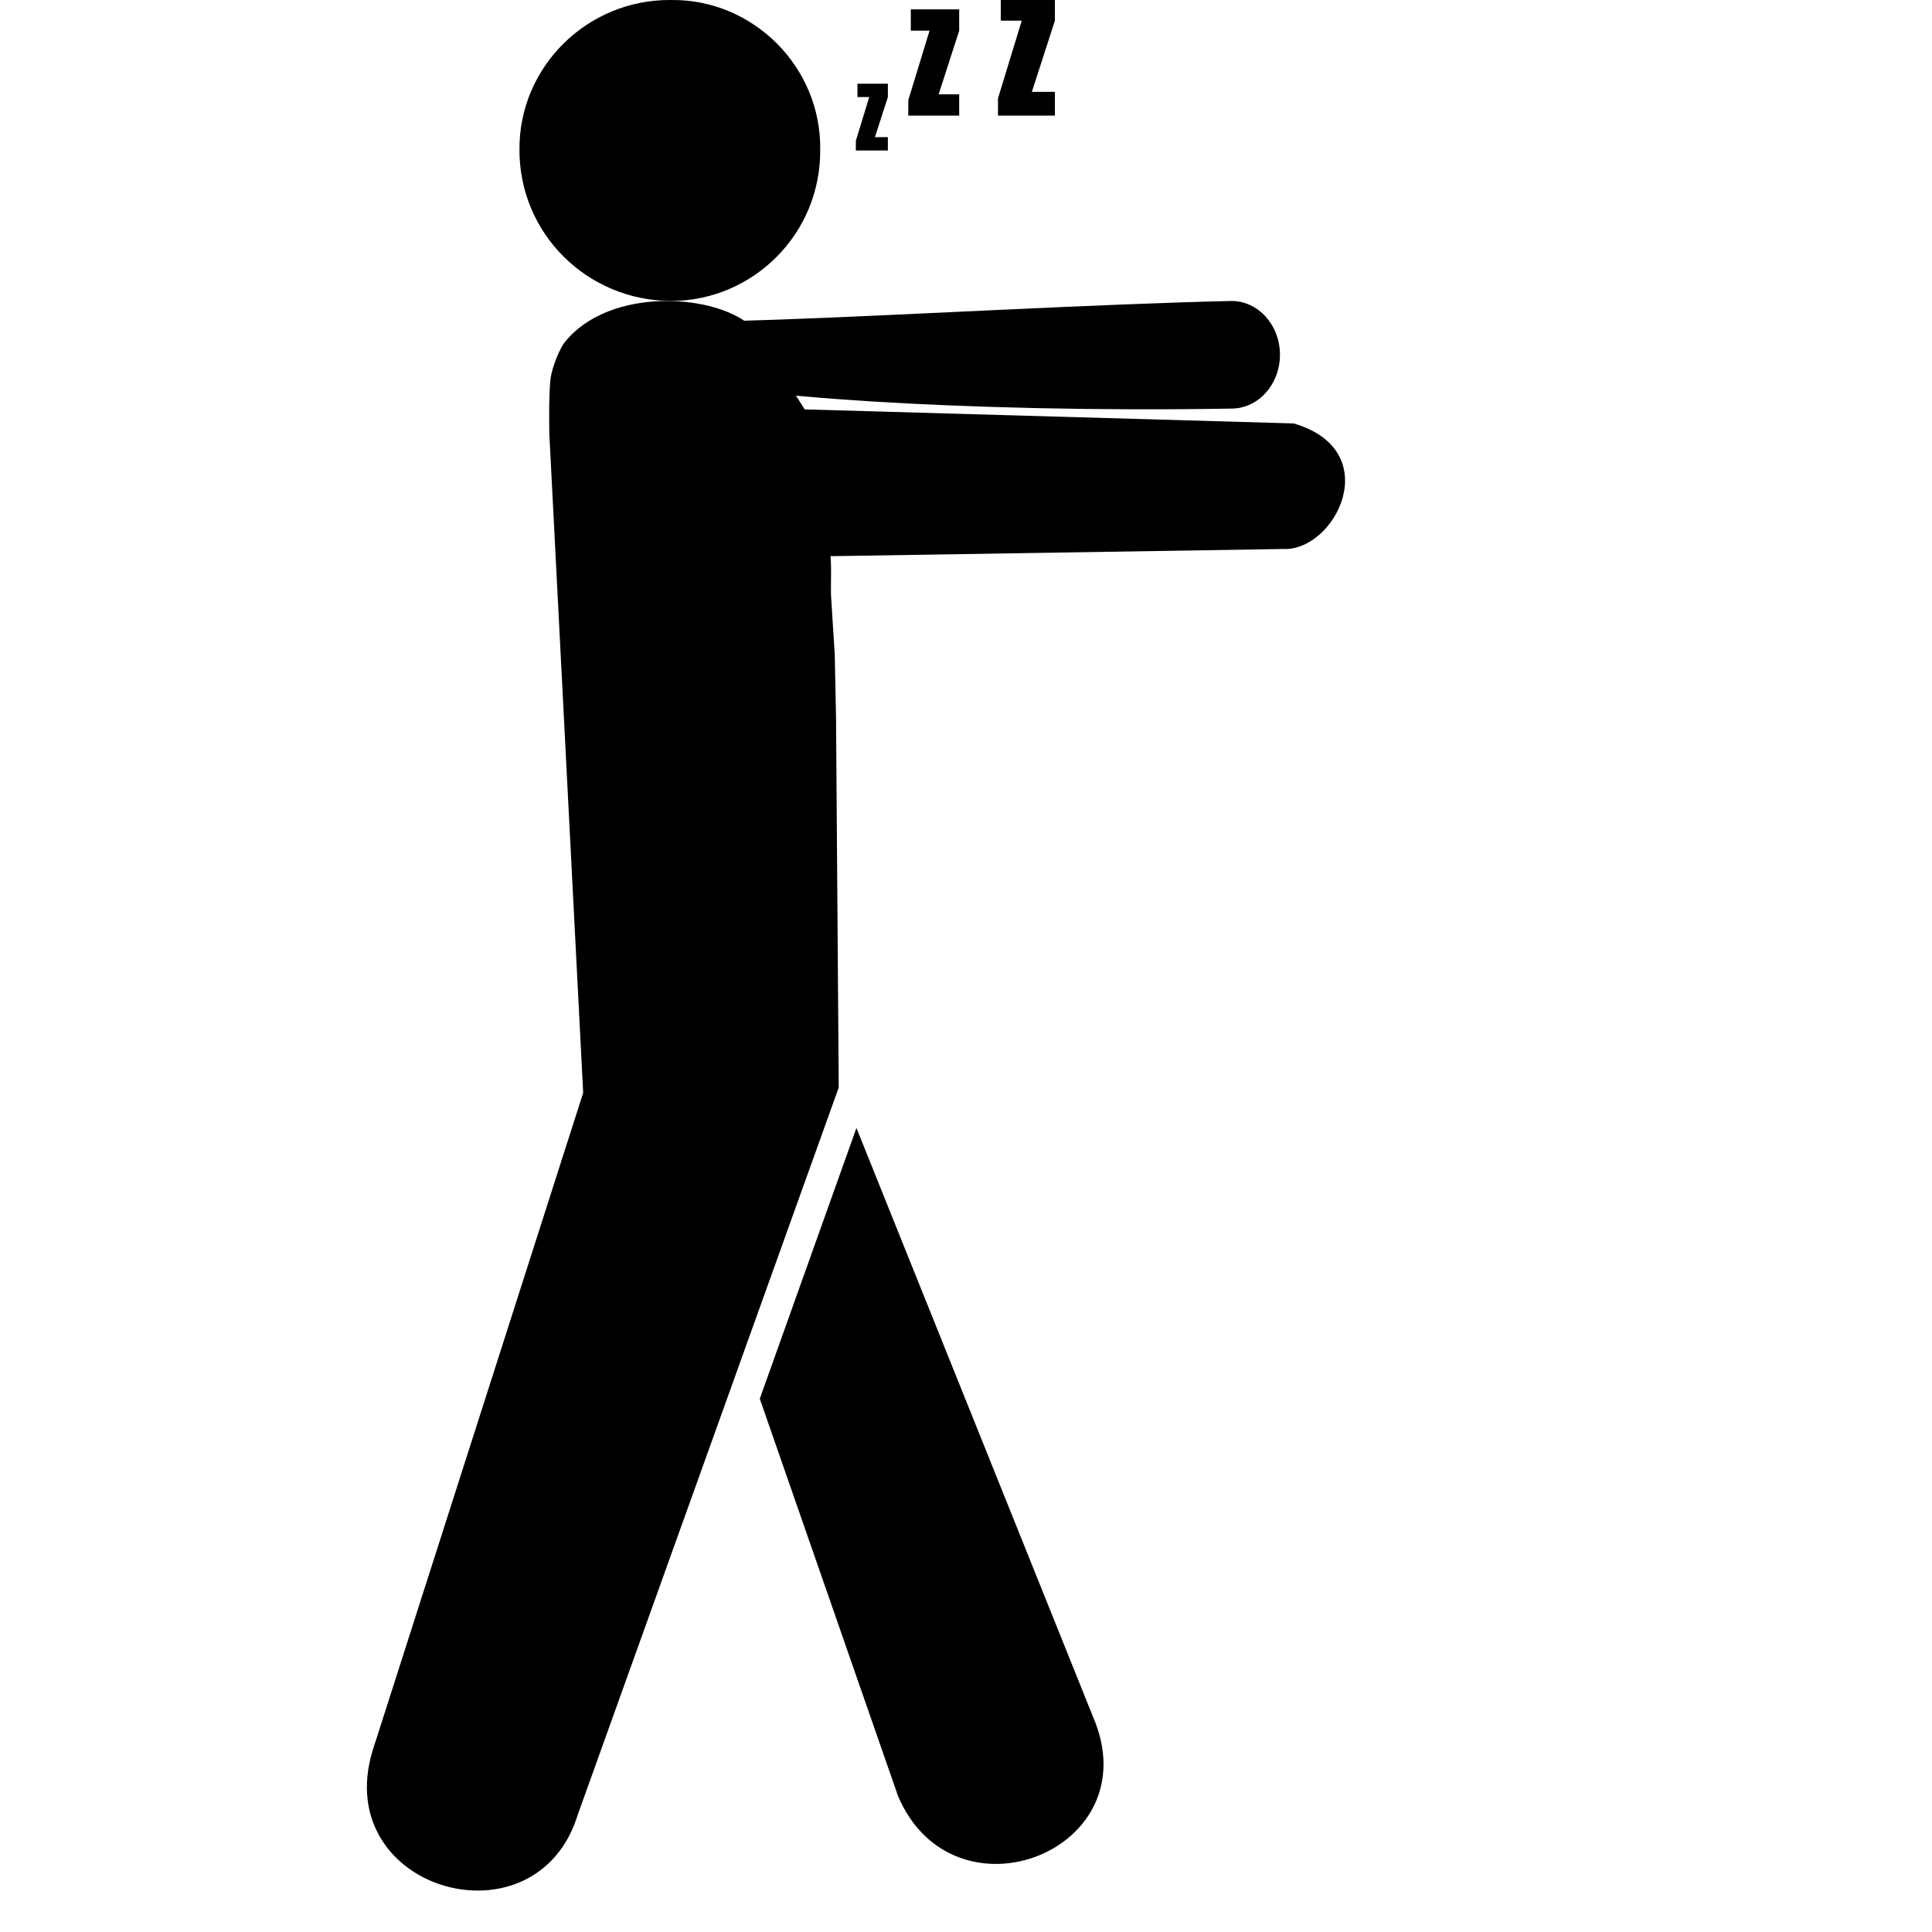 <svg xmlns="http://www.w3.org/2000/svg" xmlns:xlink="http://www.w3.org/1999/xlink" version="1.0" id="Layer_1" x="0px" y="0px" width="100px" height="100px" viewBox="0 0 100 100" enable-background="new 0 0 100 100" xml:space="preserve">
<path d="M42.454,7.725C42.5,3.475,39.001-0.046,34.74,0c-4.355-0.046-7.876,3.475-7.853,7.725c-0.023,4.355,3.497,7.841,7.853,7.853  C39.001,15.566,42.5,12.081,42.454,7.725L42.454,7.725z"/>
<path d="M56.582,88.88L44.329,58.384l-5.003,14.015l7.158,20.57C49.378,99.745,59.547,95.784,56.582,88.88z"/>
<path fill="none" d="M43.644,29.407l-0.155-0.619c0.006,0.084,0.015,0.299,0.024,0.605L43.644,29.407z"/>
<path d="M66.959,21.917l-25.308-0.727l-2.674-4.223c-1.808-1.774-7.405-2.17-9.741,0.741c-0.299,0.373-0.64,1.301-0.721,1.773  c-0.129,0.75-0.083,2.958-0.083,2.958l1.753,34.125L19.276,90.643c-2.154,7.227,8.501,10.238,10.632,3.277l13.505-37.631  l-0.14-19.138c0,0-0.028-1.469-0.065-3.235l-0.198-3.159c-0.009-0.306,0.029-1.568-0.023-1.969l23.43-0.372  C69.125,28.542,71.754,23.318,66.959,21.917z"/>
<path d="M63.74,15.578h-0.002c-6.928,0.158-16.821,0.729-23.414,0.964c-6.2,0.221-9.483,0.011-4.622,3  c1.491,0.916,14.261,1.844,28.036,1.606h0.002c1.386,0,2.51-1.247,2.51-2.785S65.126,15.578,63.74,15.578z"/>
<g>
	<path d="M45.956,4.333v0.692l-0.669,2.073h0.669v0.692h-1.657V7.287l0.692-2.263h-0.61V4.333H45.956z"/>
</g>
<g>
	<path d="M49.648,0.485v1.101l-1.064,3.297h1.064v1.101h-2.635V5.186l1.101-3.6h-0.971V0.485H49.648z"/>
</g>
<g>
	<path d="M54.6-0.16V1.07L53.41,4.754H54.6v1.229h-2.944V5.092l1.229-4.022h-1.086V-0.16H54.6z"/>
</g>
</svg>